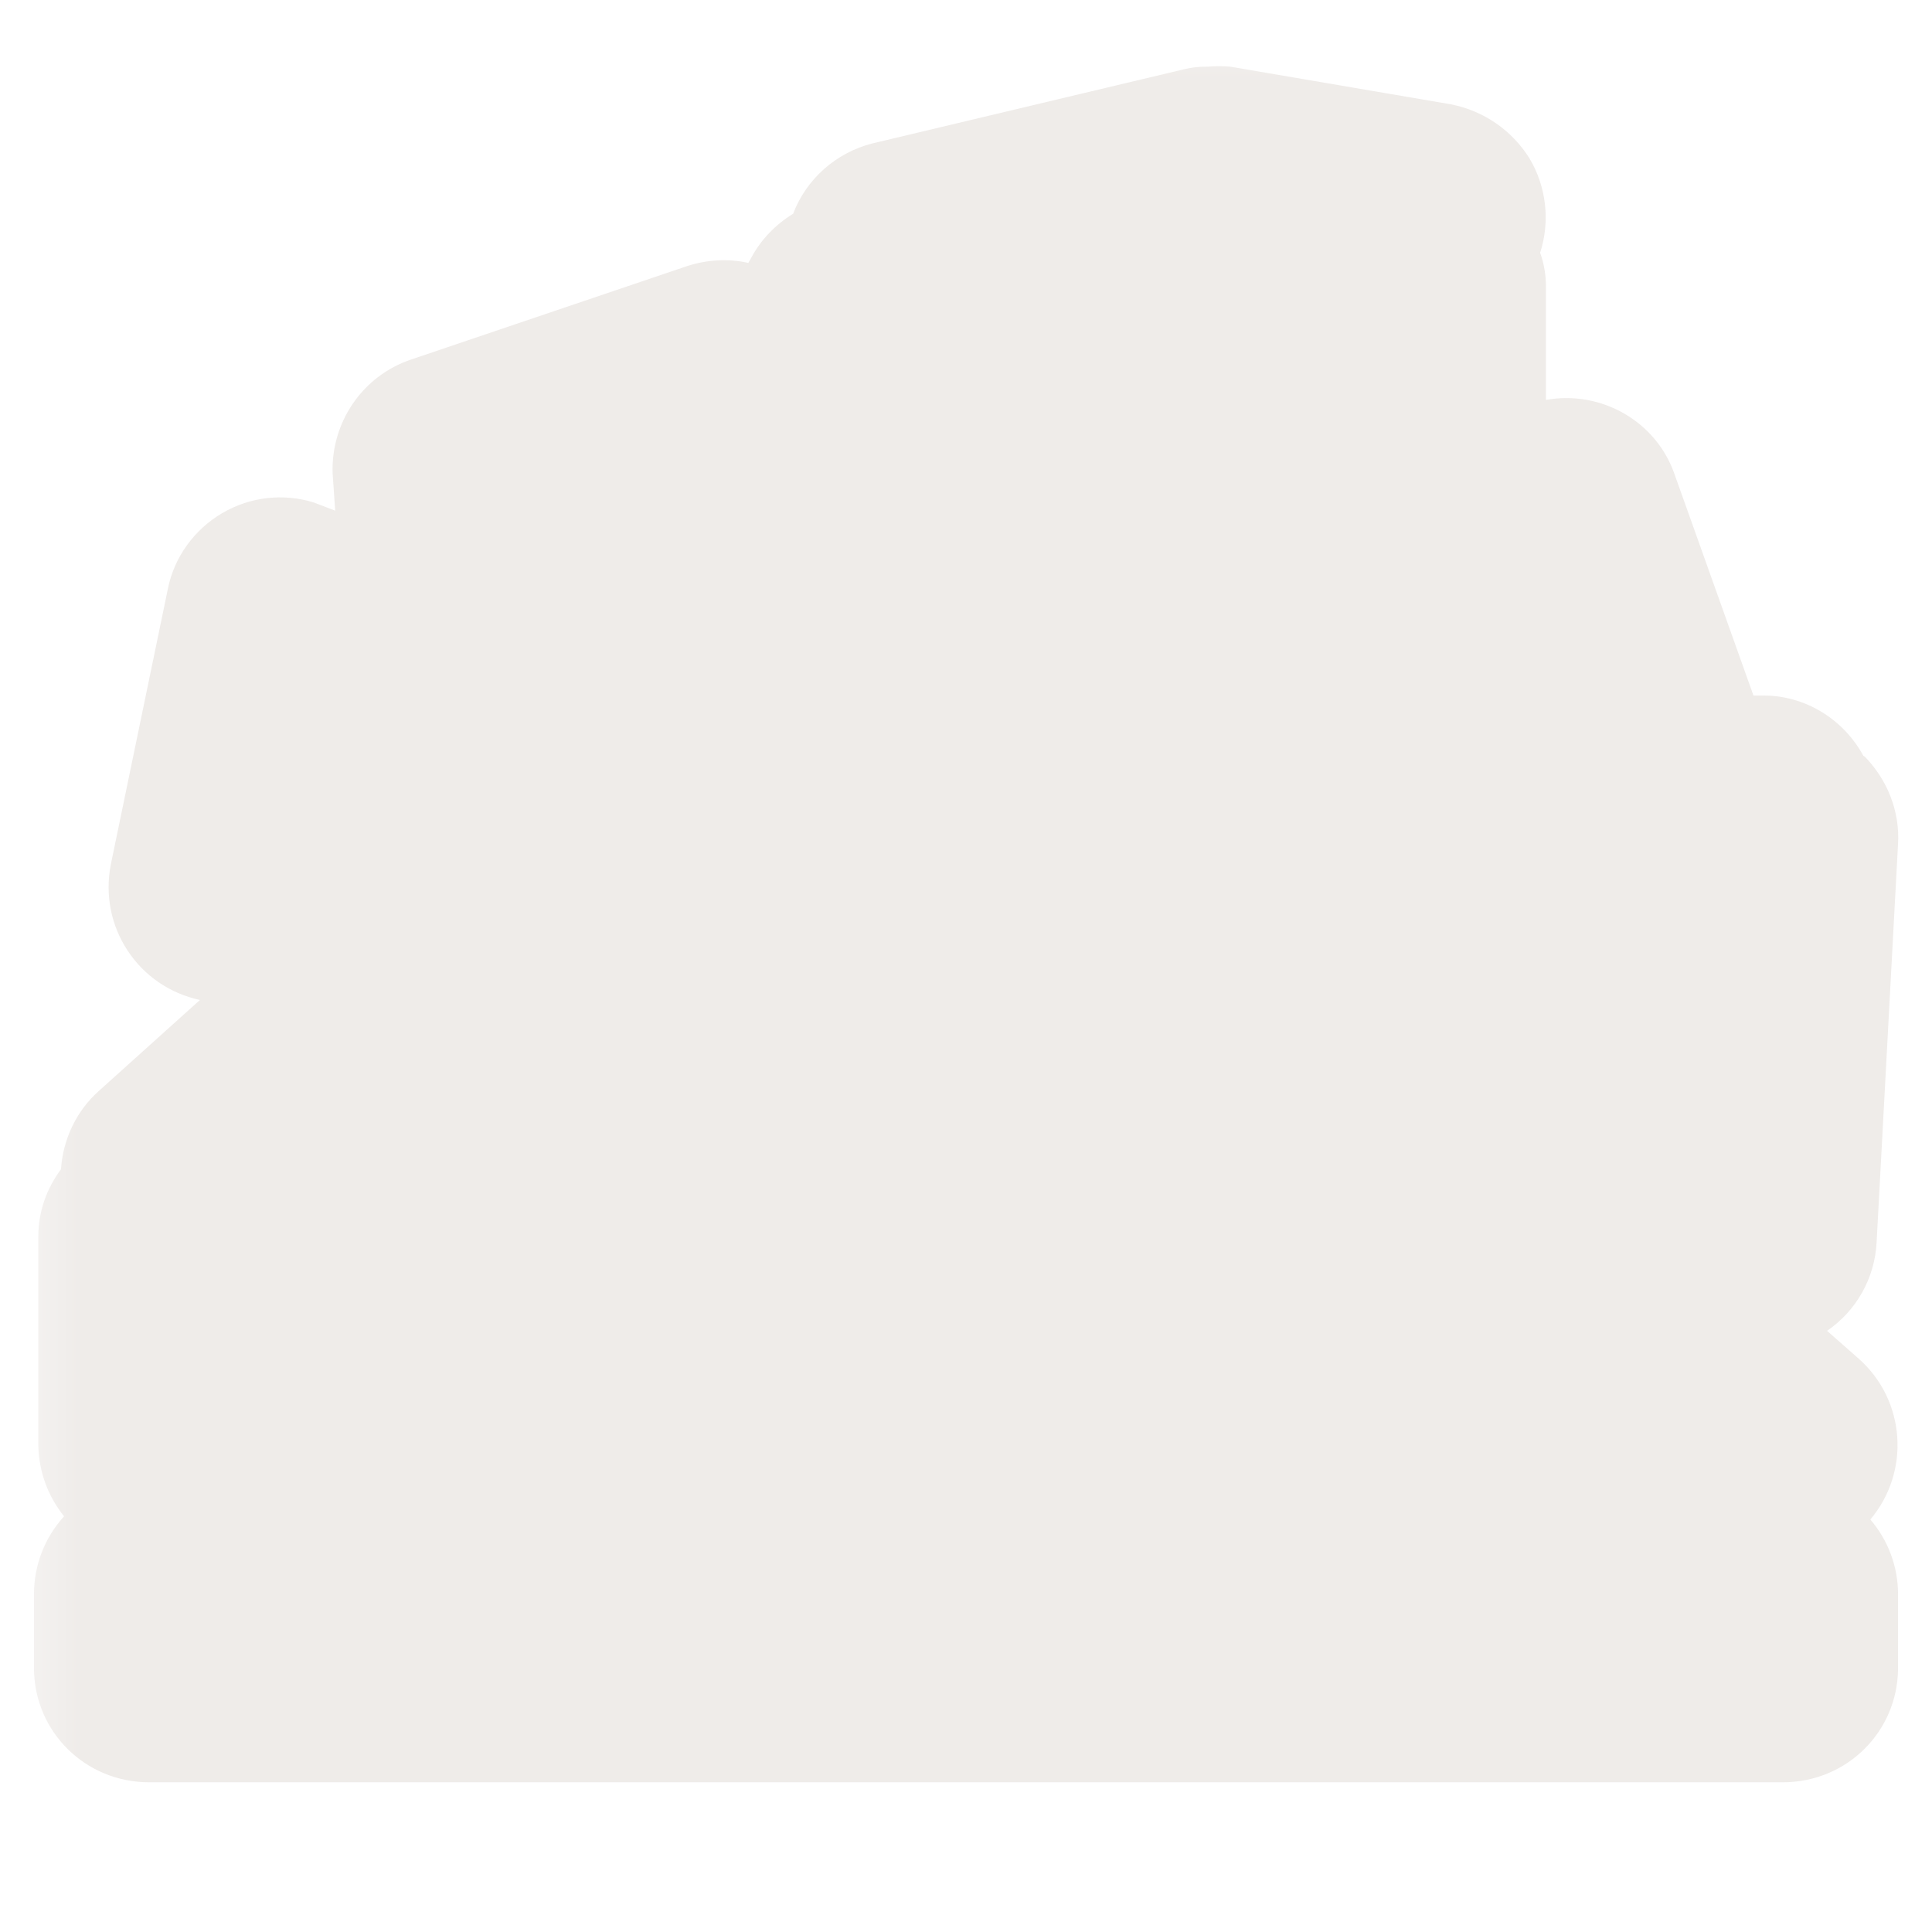 <?xml version="1.0" encoding="UTF-8"?>
<svg xmlns="http://www.w3.org/2000/svg" xmlns:xlink="http://www.w3.org/1999/xlink" width="12" height="12" viewBox="0 0 12 12">
<defs>
<filter id="filter-remove-color" x="0%" y="0%" width="100%" height="100%">
<feColorMatrix color-interpolation-filters="sRGB" values="0 0 0 0 1 0 0 0 0 1 0 0 0 0 1 0 0 0 1 0" />
</filter>
<mask id="mask-0">
<g filter="url(#filter-remove-color)">
<rect x="-1.2" y="-1.2" width="14.4" height="14.4" fill="rgb(0%, 0%, 0%)" fill-opacity="0.812"/>
</g>
</mask>
<clipPath id="clip-0">
<rect x="0" y="0" width="12" height="12"/>
</clipPath>
<g id="source-6" clip-path="url(#clip-0)">
<path fill-rule="nonzero" fill="rgb(92.157%, 90.588%, 89.412%)" fill-opacity="1" d="M 7.496 0.414 C 7.449 0.414 7.402 0.418 7.355 0.43 L 5.418 0.891 C 5.191 0.949 5.008 1.113 4.926 1.328 C 4.816 1.395 4.723 1.492 4.664 1.605 L 4.648 1.633 C 4.523 1.605 4.391 1.613 4.27 1.652 L 2.551 2.234 C 2.25 2.336 2.055 2.625 2.066 2.941 L 2.082 3.172 L 1.949 3.121 C 1.758 3.062 1.551 3.086 1.379 3.188 C 1.207 3.289 1.082 3.461 1.043 3.656 L 0.688 5.371 C 0.613 5.758 0.859 6.129 1.242 6.211 L 0.613 6.777 C 0.473 6.902 0.391 7.078 0.379 7.262 C 0.289 7.383 0.238 7.527 0.238 7.68 L 0.238 8.98 C 0.242 9.141 0.297 9.293 0.398 9.418 C 0.277 9.551 0.211 9.723 0.211 9.902 L 0.211 10.367 C 0.215 10.758 0.531 11.07 0.926 11.07 L 11.074 11.07 C 11.469 11.07 11.785 10.758 11.789 10.367 L 11.789 9.902 C 11.789 9.73 11.727 9.566 11.617 9.438 C 11.867 9.141 11.836 8.699 11.547 8.441 L 11.348 8.266 C 11.531 8.141 11.645 7.938 11.656 7.715 L 11.789 5.242 C 11.801 5.039 11.723 4.844 11.582 4.699 C 11.578 4.699 11.578 4.695 11.574 4.695 C 11.449 4.465 11.211 4.32 10.953 4.32 L 10.891 4.32 L 10.402 2.949 C 10.289 2.617 9.945 2.422 9.602 2.484 L 9.602 1.777 C 9.602 1.707 9.59 1.637 9.566 1.57 C 9.629 1.375 9.605 1.16 9.5 0.984 C 9.391 0.809 9.215 0.688 9.012 0.648 L 7.641 0.414 C 7.594 0.41 7.547 0.41 7.504 0.414 Z M 7.496 0.414 "/>
</g>
</defs>
<g mask="url(#mask-0)">
<use xlink:href="#source-6"/>
</g>
</svg>
